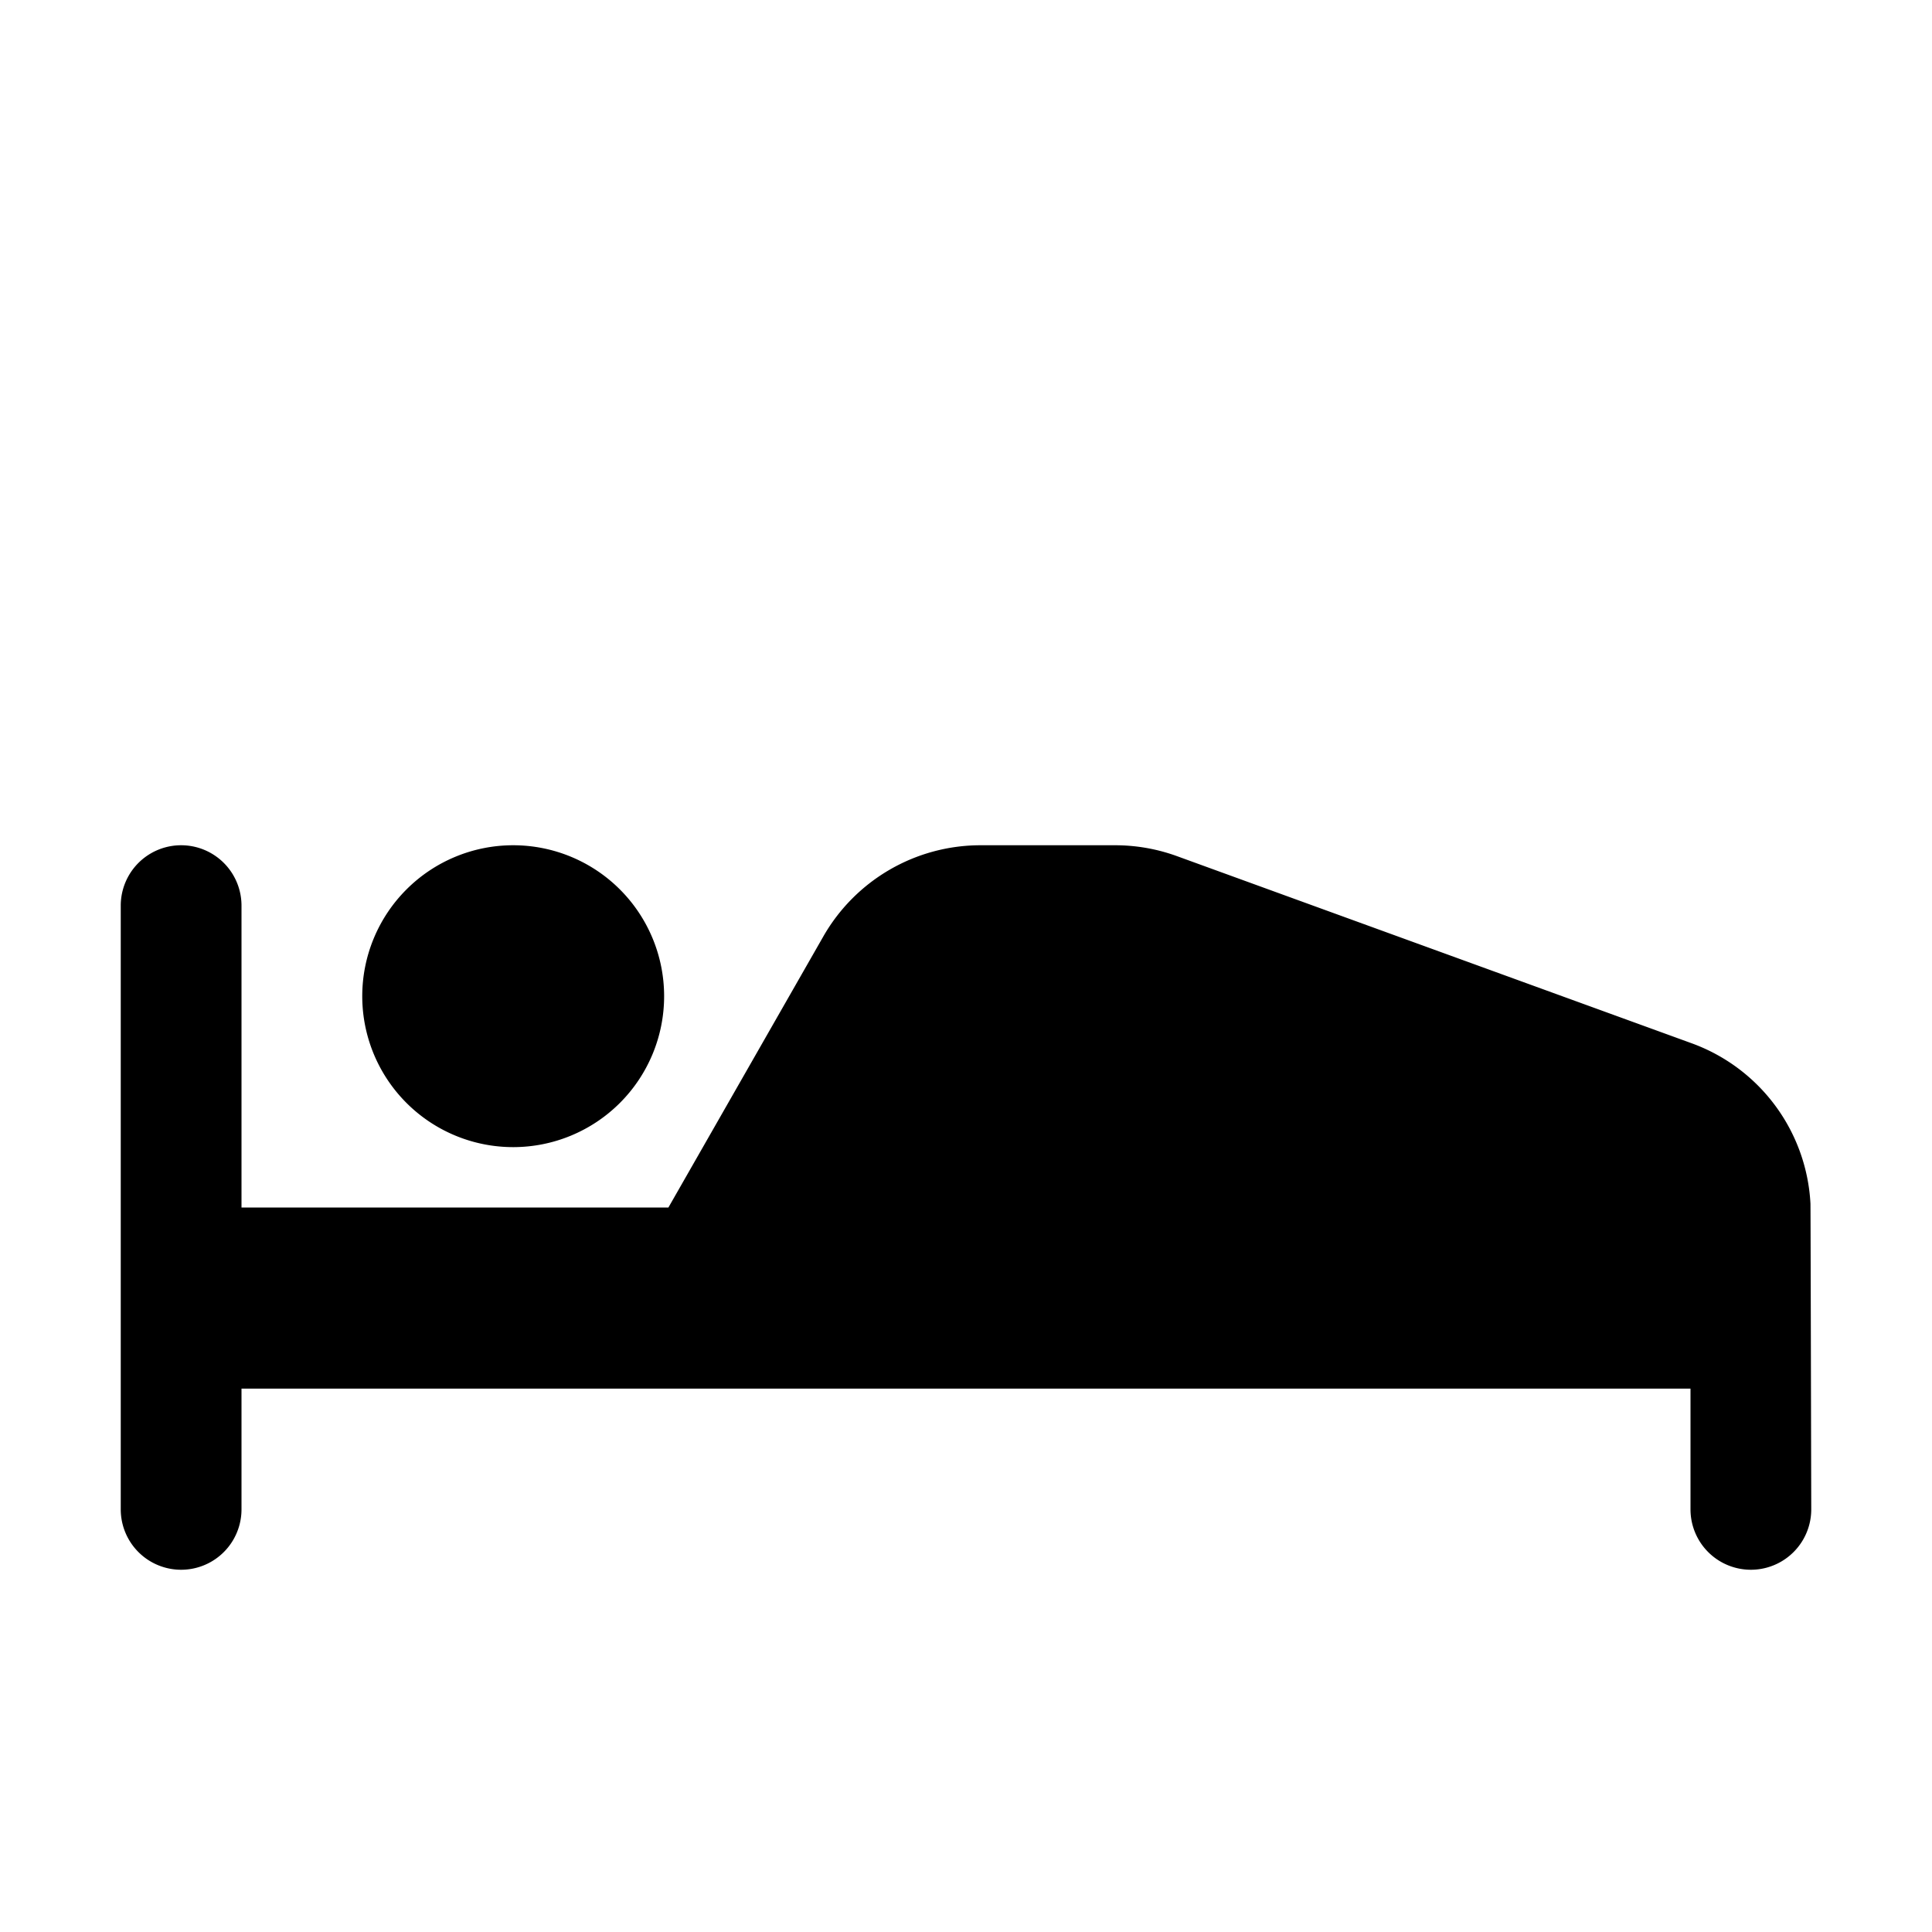 <svg id="glyphicons-humans" xmlns="http://www.w3.org/2000/svg" viewBox="0 0 32 32">
  <path id="sleeping" d="M30,25a1,1,0,0,1-2,0V23H4v2a1,1,0,0,1-2,0V15a1,1,0,0,1,2,0v5h7.071l2.565-4.488A3,3,0,0,1,16.241,14H18.471a2.997,2.997,0,0,1,1.025.181L28.025,17.282a2.994,2.994,0,0,1,1.962,2.654C29.989,19.959,30,25,30,25ZM8.5,19A2.5,2.5,0,1,0,6,16.5,2.5,2.5,0,0,0,8.5,19Z"/>
</svg>
